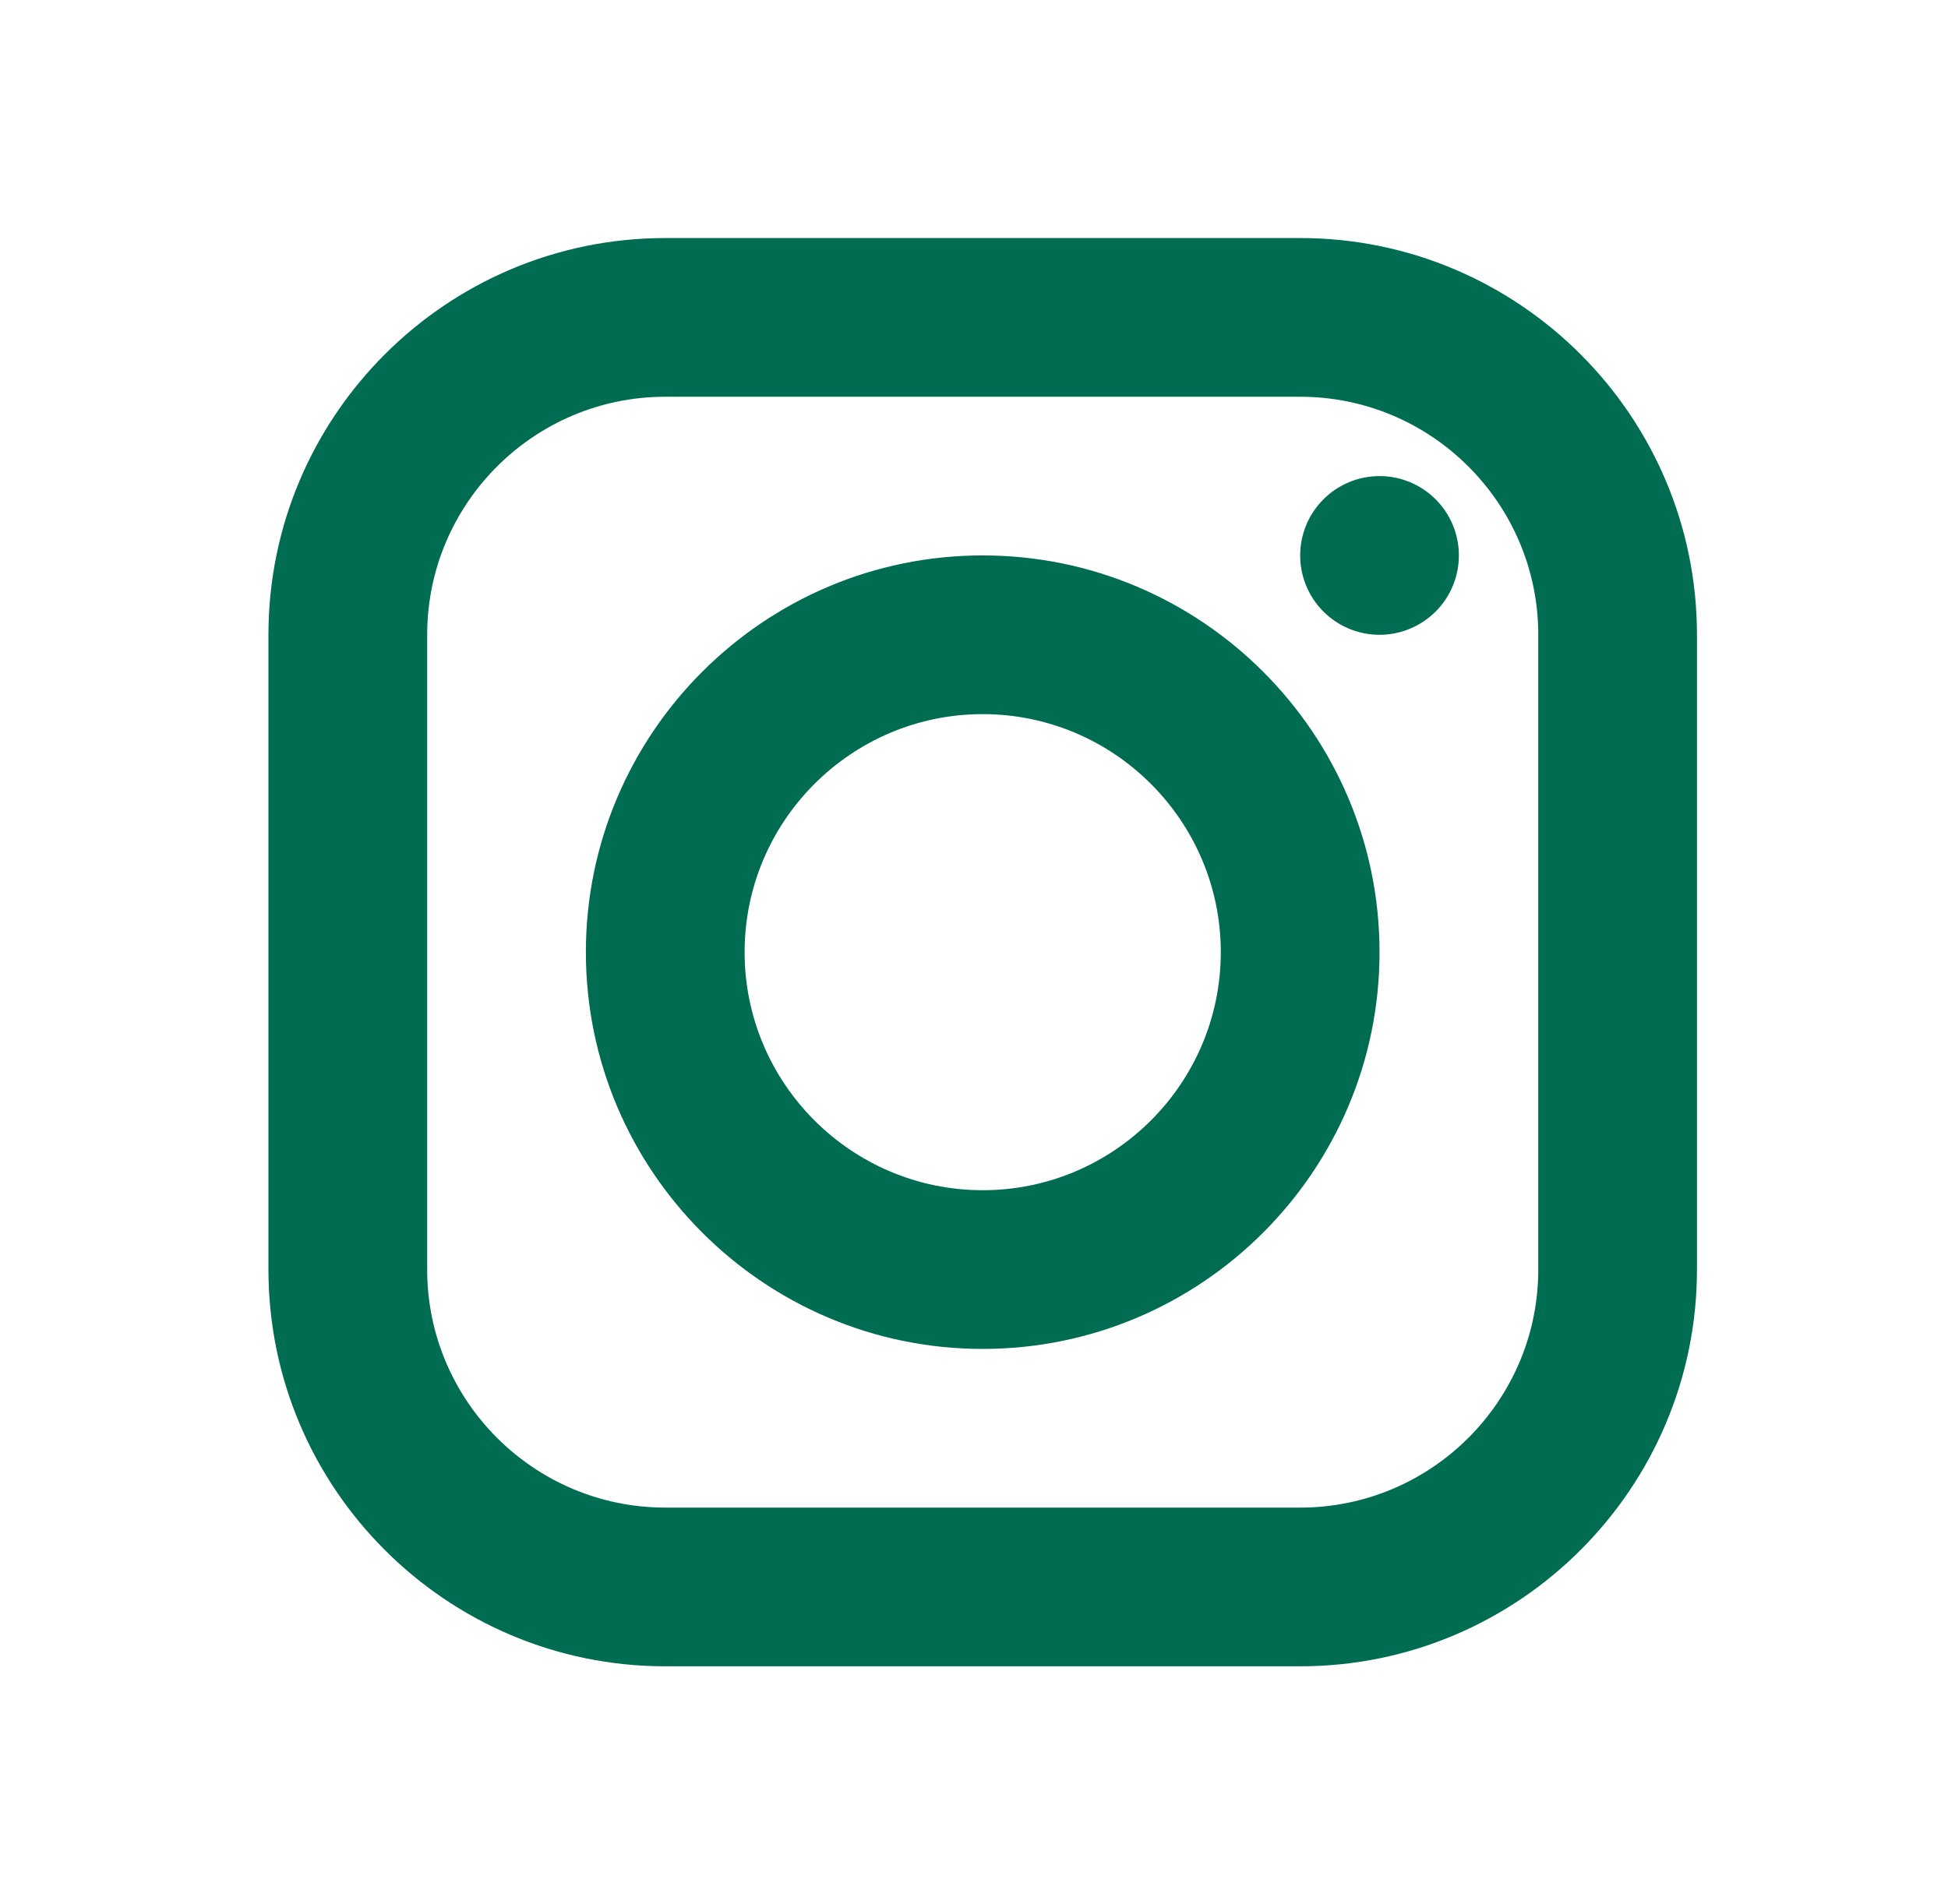 <svg width="45" height="44" viewBox="0 0 45 44" fill="none" xmlns="http://www.w3.org/2000/svg">
<path d="M15.368 5.5C10.313 5.5 6.201 9.612 6.201 14.667V29.333C6.201 34.388 10.313 38.5 15.368 38.5H30.035C35.089 38.5 39.201 34.388 39.201 29.333V14.667C39.201 9.612 35.089 5.5 30.035 5.5H15.368ZM15.368 9.167H30.035C33.067 9.167 35.535 11.634 35.535 14.667V29.333C35.535 32.366 33.067 34.833 30.035 34.833H15.368C12.335 34.833 9.868 32.366 9.868 29.333V14.667C9.868 11.634 12.335 9.167 15.368 9.167ZM31.868 11C31.382 11 30.915 11.193 30.572 11.537C30.228 11.881 30.035 12.347 30.035 12.833C30.035 13.32 30.228 13.786 30.572 14.13C30.915 14.473 31.382 14.667 31.868 14.667C32.354 14.667 32.82 14.473 33.164 14.13C33.508 13.786 33.701 13.32 33.701 12.833C33.701 12.347 33.508 11.881 33.164 11.537C32.82 11.193 32.354 11 31.868 11ZM22.701 12.833C17.647 12.833 13.534 16.945 13.534 22C13.534 27.055 17.647 31.167 22.701 31.167C27.756 31.167 31.868 27.055 31.868 22C31.868 16.945 27.756 12.833 22.701 12.833ZM22.701 16.5C25.733 16.5 28.201 18.968 28.201 22C28.201 25.032 25.733 27.5 22.701 27.5C19.669 27.5 17.201 25.032 17.201 22C17.201 18.968 19.669 16.5 22.701 16.5Z" fill="#006C51"/>
</svg>
